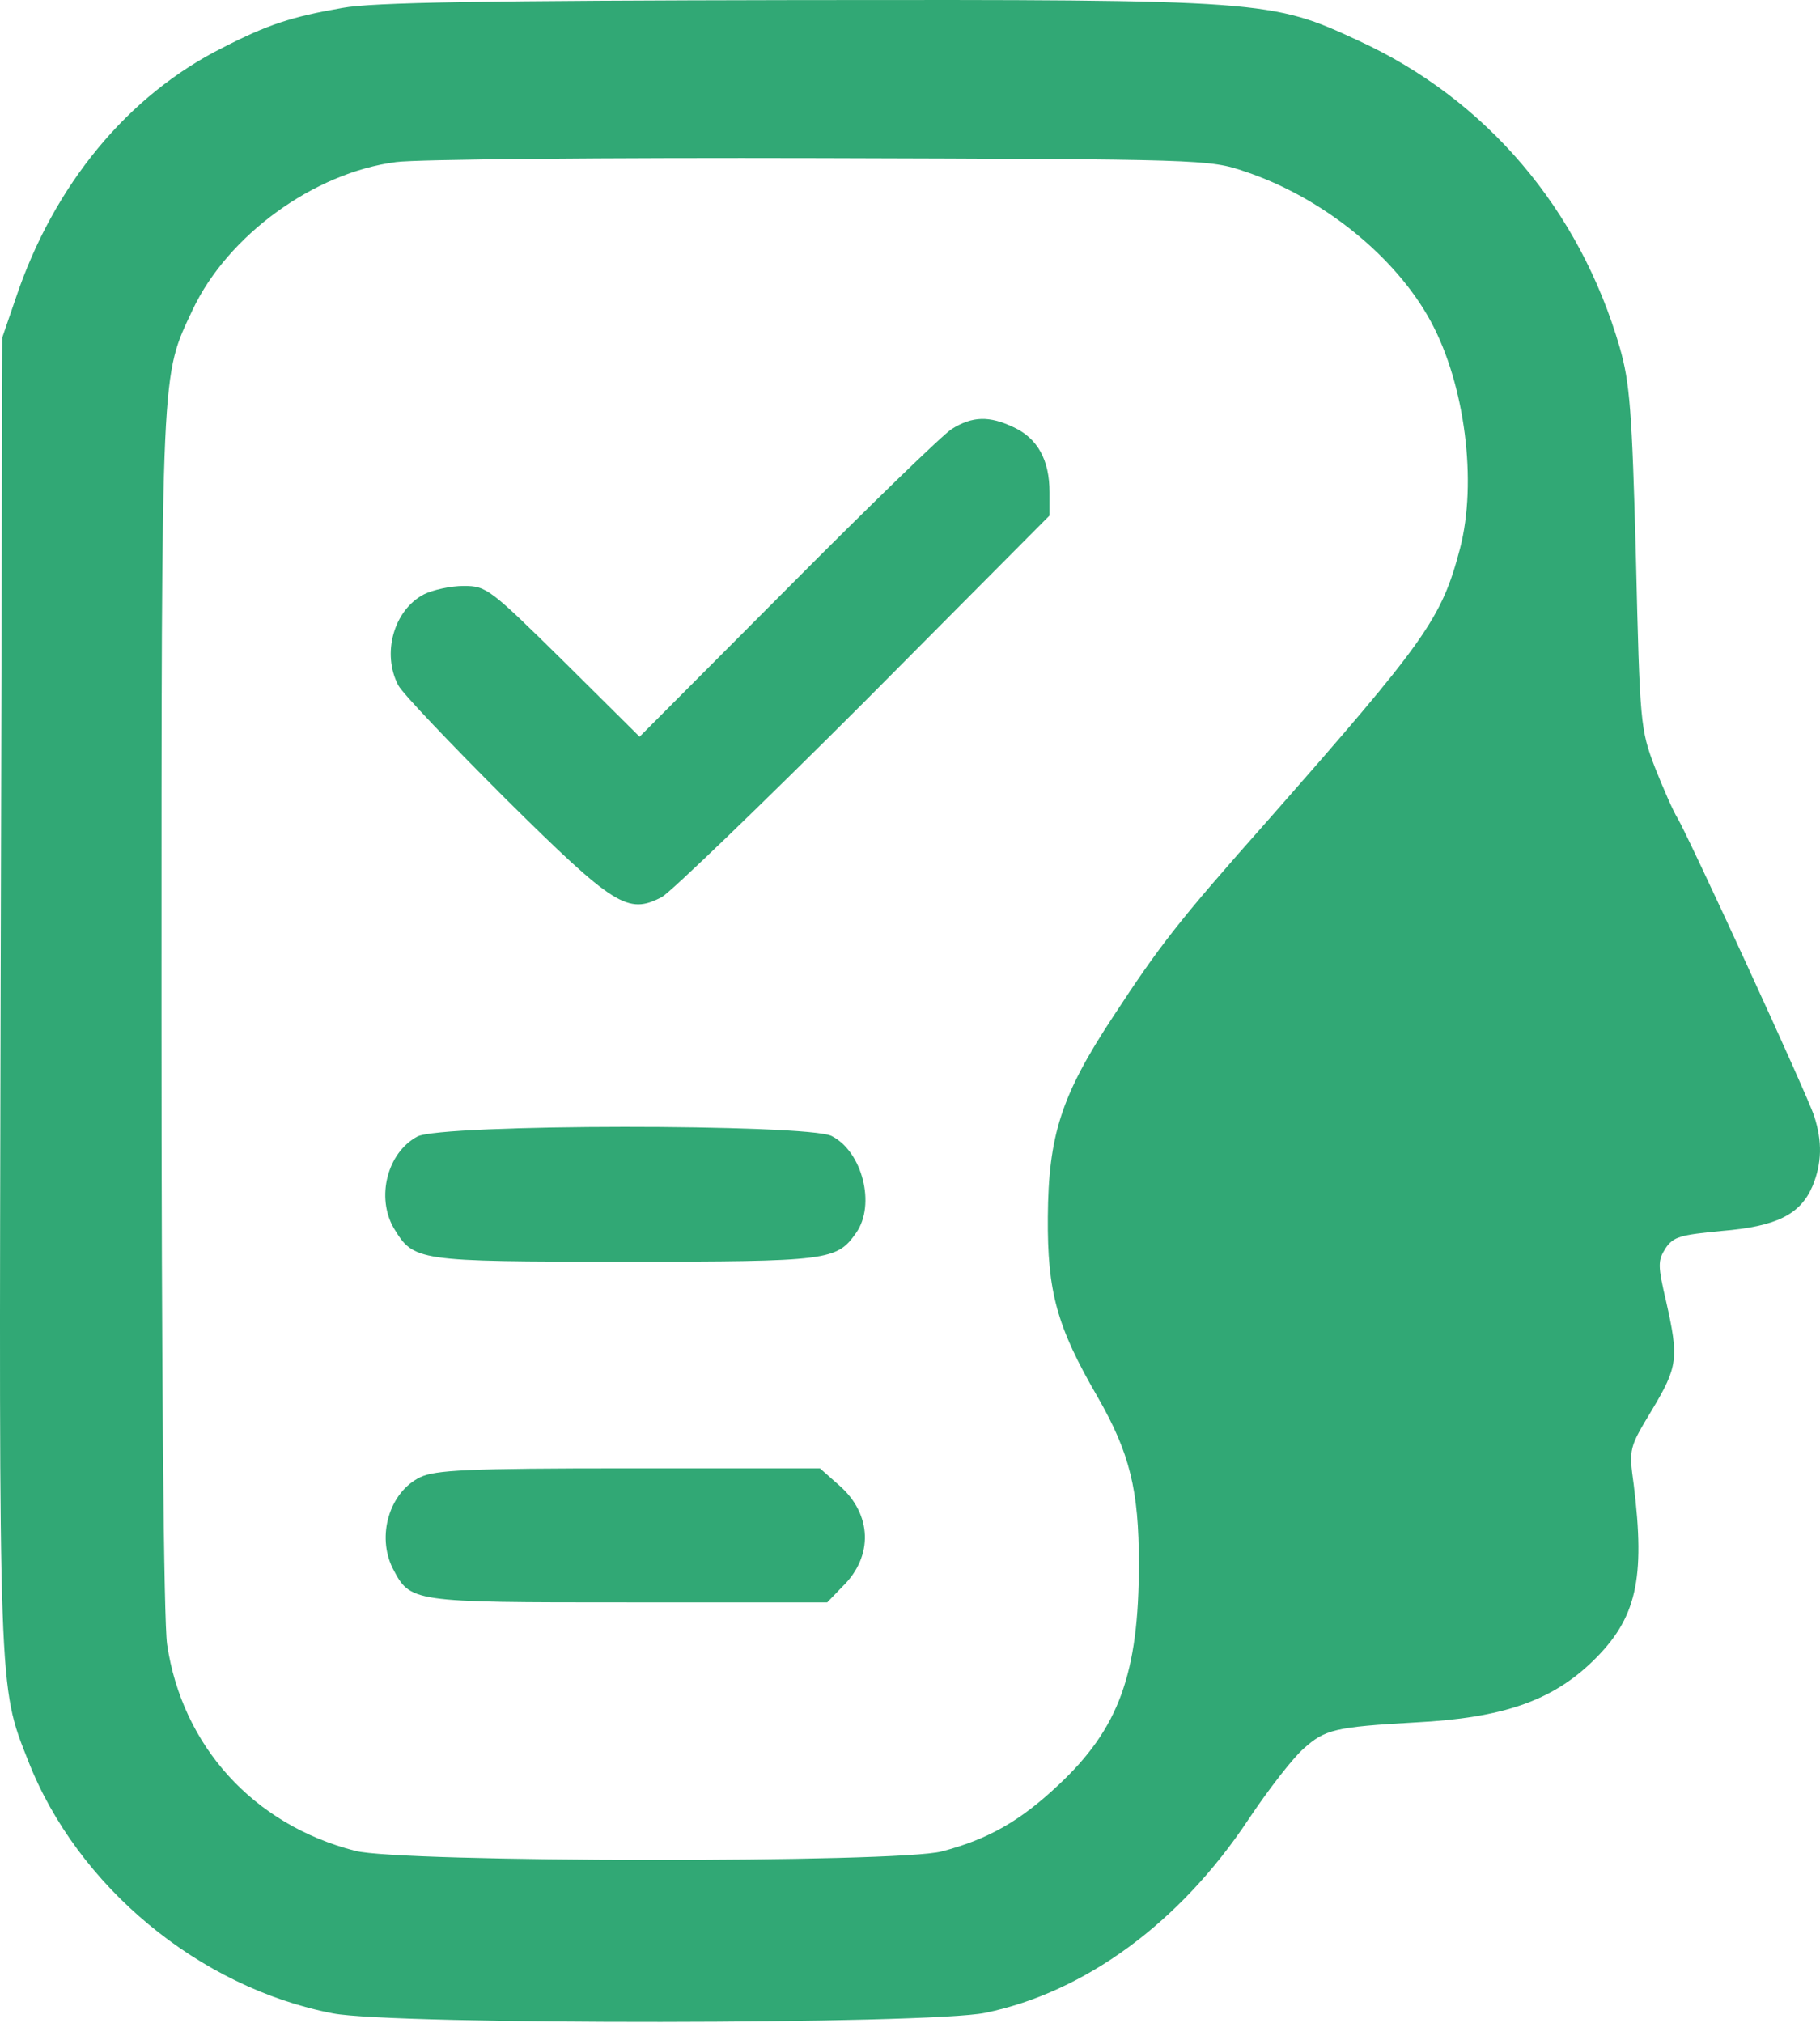 <svg width="690" height="767" viewBox="0 0 690 767" fill="none" xmlns="http://www.w3.org/2000/svg">
<path d="M129.828 3.001C110.348 6.388 101.455 9.353 84.516 18.034C48.52 36.032 20.358 70.123 5.959 113.106L0.878 127.928L0.242 375.665C-0.393 642.883 -0.605 639.072 10.618 667.445C29.251 715.299 75.622 753.624 126.229 763.364C149.52 767.81 352.157 767.599 373.543 763.152C411.444 755.318 447.44 728.85 473.273 689.89C480.895 678.456 490.424 666.175 494.447 662.787C502.281 655.799 506.093 654.741 536.583 653.047C569.827 651.353 588.46 644.789 603.917 629.755C620.433 613.663 623.821 598.841 619.374 562.845C617.469 549.082 617.68 548.87 626.362 534.471C636.102 518.167 636.525 514.991 631.655 493.394C628.479 479.842 628.479 477.936 631.444 473.278C634.408 468.832 637.161 468.196 652.618 466.714C673.368 465.02 682.473 460.574 687.132 449.775C690.731 441.093 690.943 432.836 687.767 423.095C685.014 414.626 639.701 316.166 635.89 310.026C634.408 307.696 630.597 299.015 627.42 290.969C621.915 276.57 621.703 274.453 620.221 211.566C618.739 155.454 617.892 145.079 614.081 131.739C598.835 79.227 563.475 37.726 515.198 15.493C481.954 0.036 479.837 -0.176 302.609 0.036C183.187 0.248 141.262 0.883 129.828 3.001ZM472.002 65.041C501.223 74.781 529.172 97.225 542.512 121.999C555.428 145.926 560.087 182.769 553.523 207.966C546.535 234.646 540.606 242.904 480.26 311.508C447.017 348.986 439.606 358.514 422.031 385.406C402.339 415.261 397.469 430.506 397.258 461.421C397.046 489.794 400.645 502.922 416.103 529.601C428.384 550.987 431.771 564.962 431.771 592.912C431.771 634.625 424.149 655.376 401.281 676.762C386.882 690.313 374.813 697.301 357.027 701.959C340.299 706.405 151.849 706.194 134.698 701.747C95.95 691.795 69.058 661.94 63.341 623.403C62.071 614.086 61.224 522.826 61.224 382.018C61.224 135.551 61.012 143.173 73.082 117.341C86.421 89.179 119.029 65.464 150.155 61.441C157.778 60.382 230.194 59.747 311.079 59.959C455.91 60.382 458.451 60.382 472.002 65.041Z" fill="#31A875"/>
<path d="M360.838 162.653C357.45 164.771 329.289 192.085 298.586 223L242.475 279.323L213.678 250.738C185.728 223.211 184.457 222.153 175.776 222.153C170.906 222.153 164.13 223.635 160.742 225.329C149.308 231.258 144.65 247.773 151.002 259.843C152.696 263.019 171.118 282.287 191.868 303.038C232.946 343.692 238.028 346.868 250.944 340.093C254.332 338.187 288.846 304.944 327.595 266.195L397.893 195.473V186.58C397.893 174.511 393.446 166.253 384.341 162.018C375.025 157.572 368.672 157.783 360.838 162.653Z" fill="#31A875"/>
<path d="M158.202 430.93C146.768 437.07 142.533 454.01 149.308 465.655C156.931 478.148 157.566 478.36 236.969 478.36C314.467 478.36 317.219 477.936 324.63 467.349C332.041 456.762 326.959 436.647 315.314 430.718C306.209 426.06 166.883 426.06 158.202 430.93Z" fill="#31A875"/>
<path d="M159.26 560.092C147.614 565.809 142.744 582.325 148.885 594.606C155.66 607.522 155.449 607.522 238.028 607.522H313.619L319.548 601.382C331.194 589.948 330.559 574.067 318.278 563.268L310.867 556.704H238.451C177.046 556.704 164.977 557.339 159.26 560.092Z" fill="#31A875"/>
</svg>

